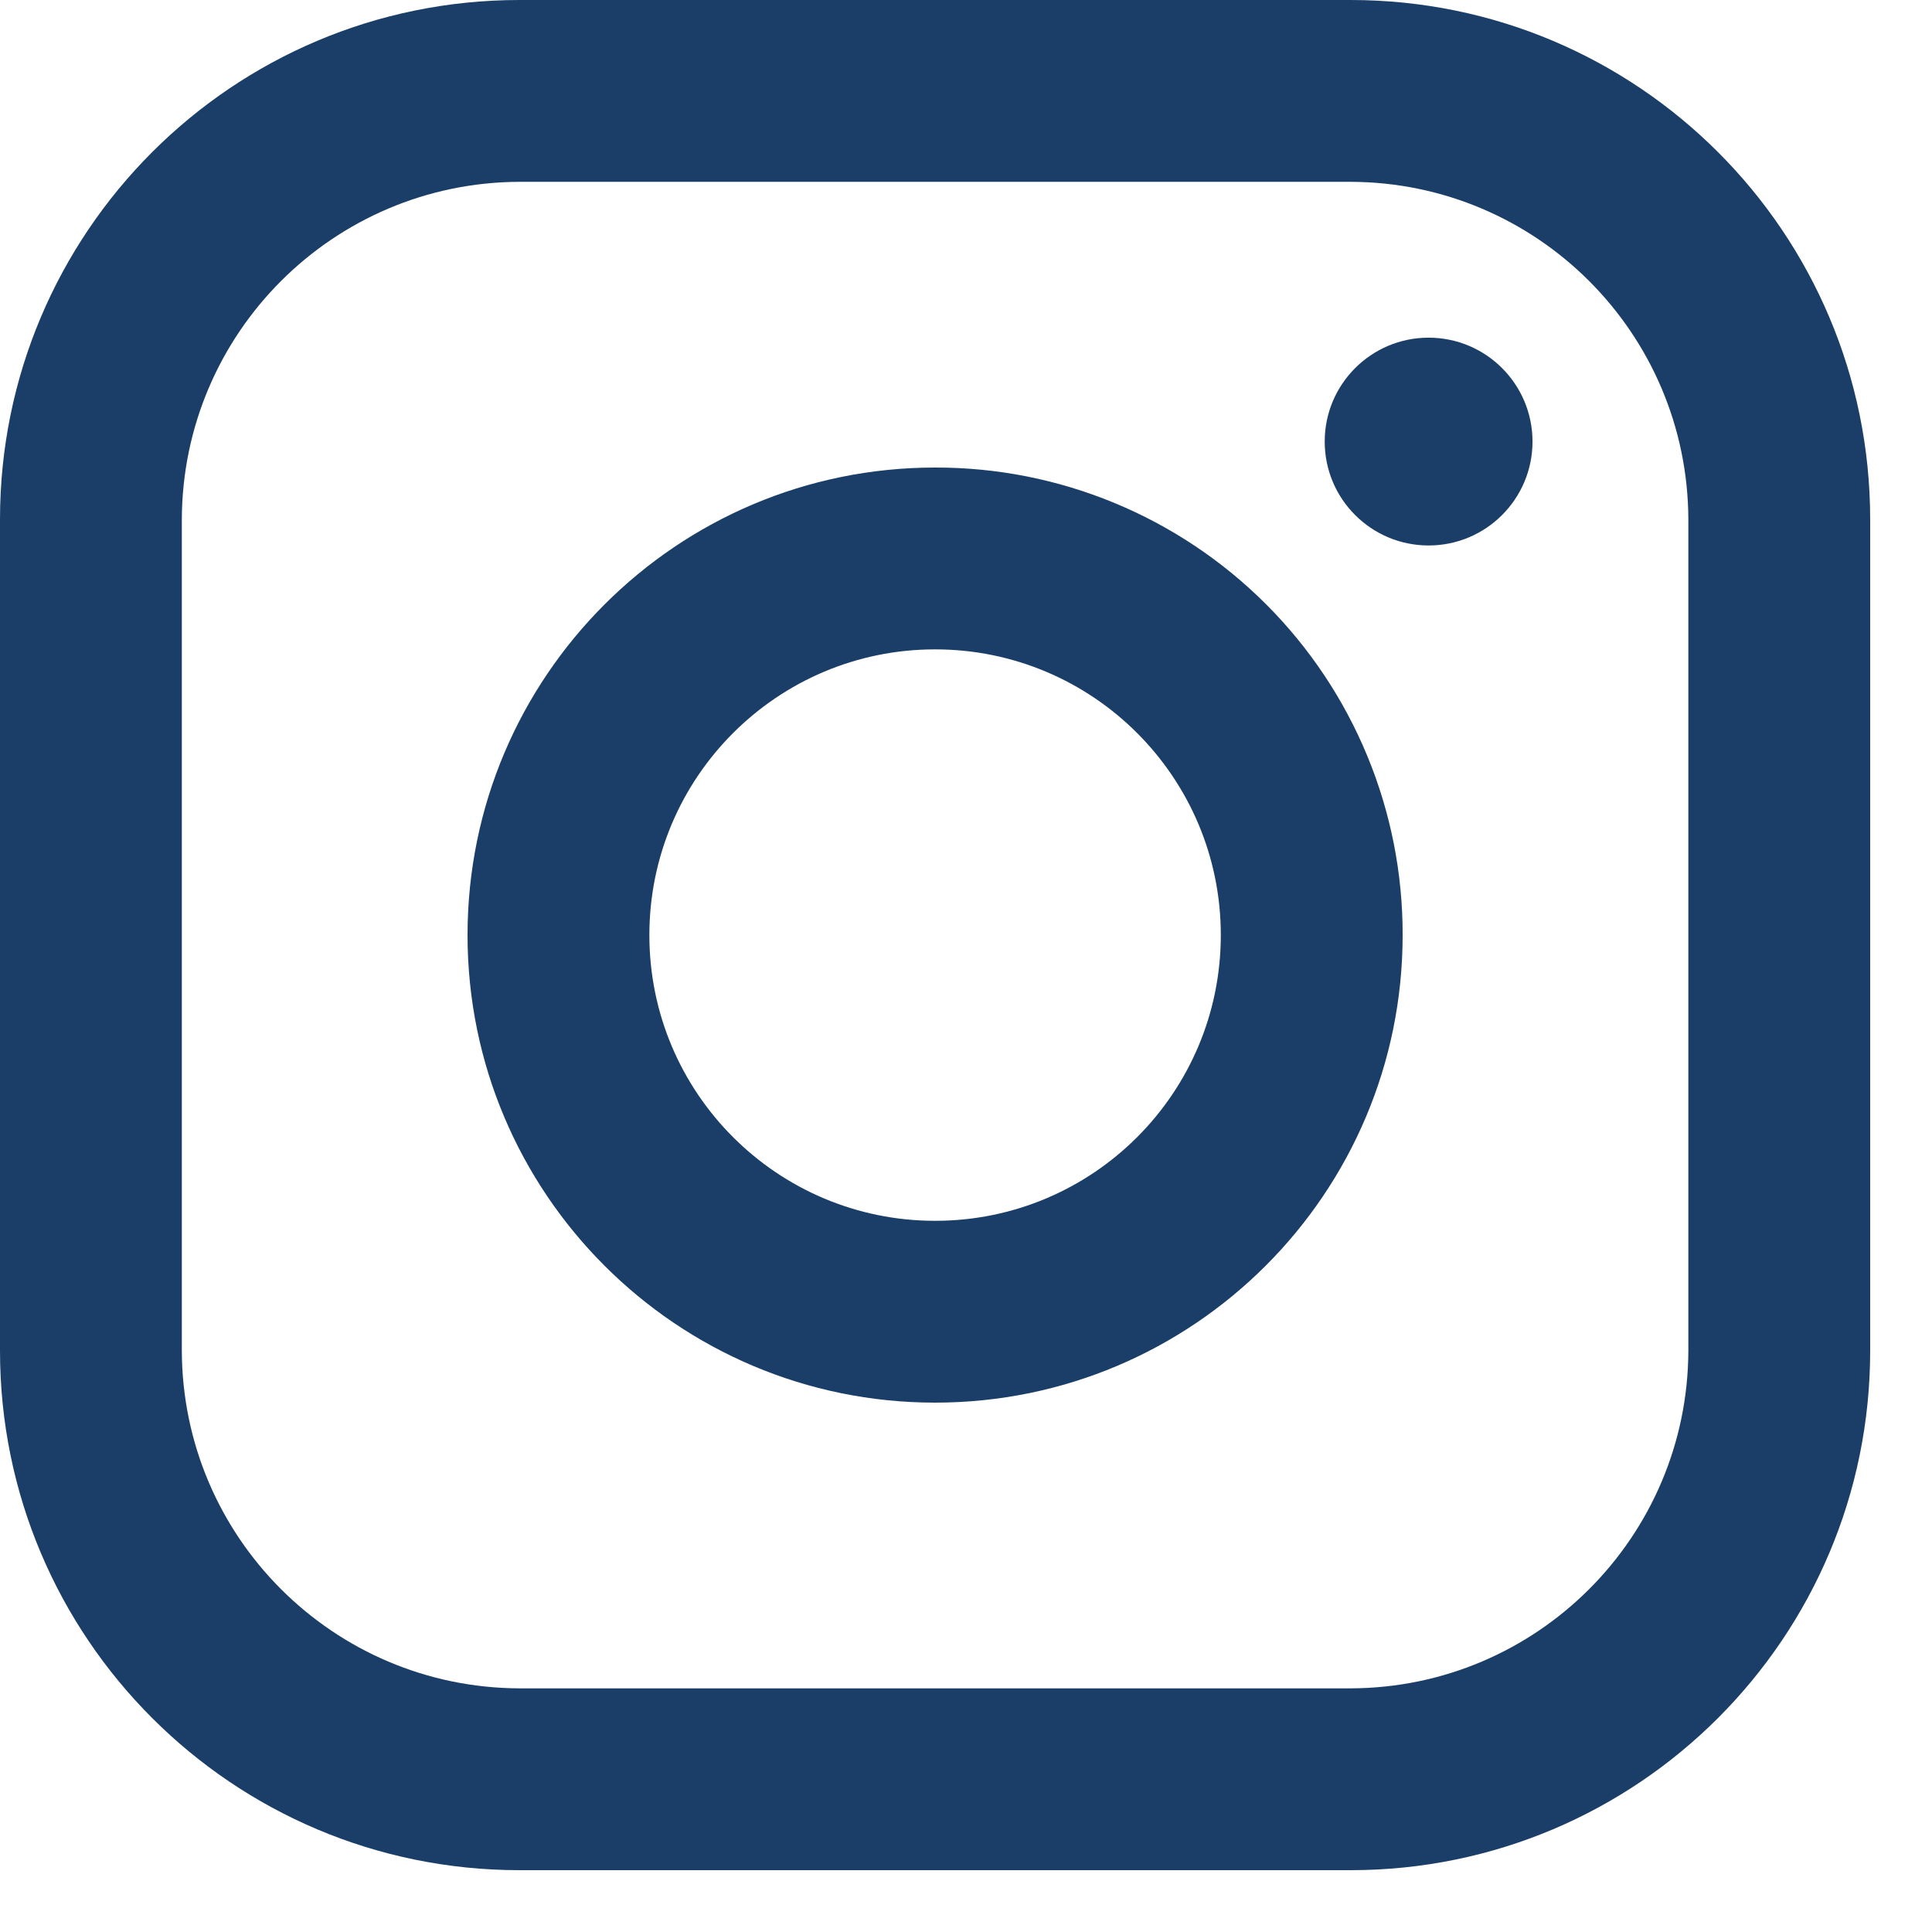 <svg width="27" height="27" viewBox="0 0 27 27" fill="none" xmlns="http://www.w3.org/2000/svg">
<path fill-rule="evenodd" clip-rule="evenodd" d="M18.876 0H7.26C3.25 0 0 3.25 0 7.26V18.876C0 22.886 3.25 26.136 7.26 26.136H18.876C22.886 26.136 26.136 22.886 26.136 18.876V7.26C26.136 3.25 22.886 0 18.876 0ZM23.595 18.876C23.587 21.479 21.479 23.587 18.876 23.595H7.26C4.657 23.587 2.549 21.479 2.541 18.876V7.26C2.549 4.657 4.657 2.549 7.26 2.541H18.876C21.479 2.549 23.587 4.657 23.595 7.26V18.876ZM19.965 7.623C20.767 7.623 21.417 6.973 21.417 6.171C21.417 5.369 20.767 4.719 19.965 4.719C19.163 4.719 18.513 5.369 18.513 6.171C18.513 6.973 19.163 7.623 19.965 7.623ZM13.068 6.534C9.46 6.534 6.534 9.46 6.534 13.068C6.534 16.677 9.46 19.602 13.068 19.602C16.677 19.602 19.602 16.677 19.602 13.068C19.606 11.334 18.919 9.67 17.693 8.444C16.466 7.217 14.802 6.53 13.068 6.534ZM9.075 13.068C9.075 15.274 10.863 17.061 13.068 17.061C15.274 17.061 17.061 15.274 17.061 13.068C17.061 10.863 15.274 9.075 13.068 9.075C10.863 9.075 9.075 10.863 9.075 13.068Z" fill="#1A3E68"/>
</svg>
